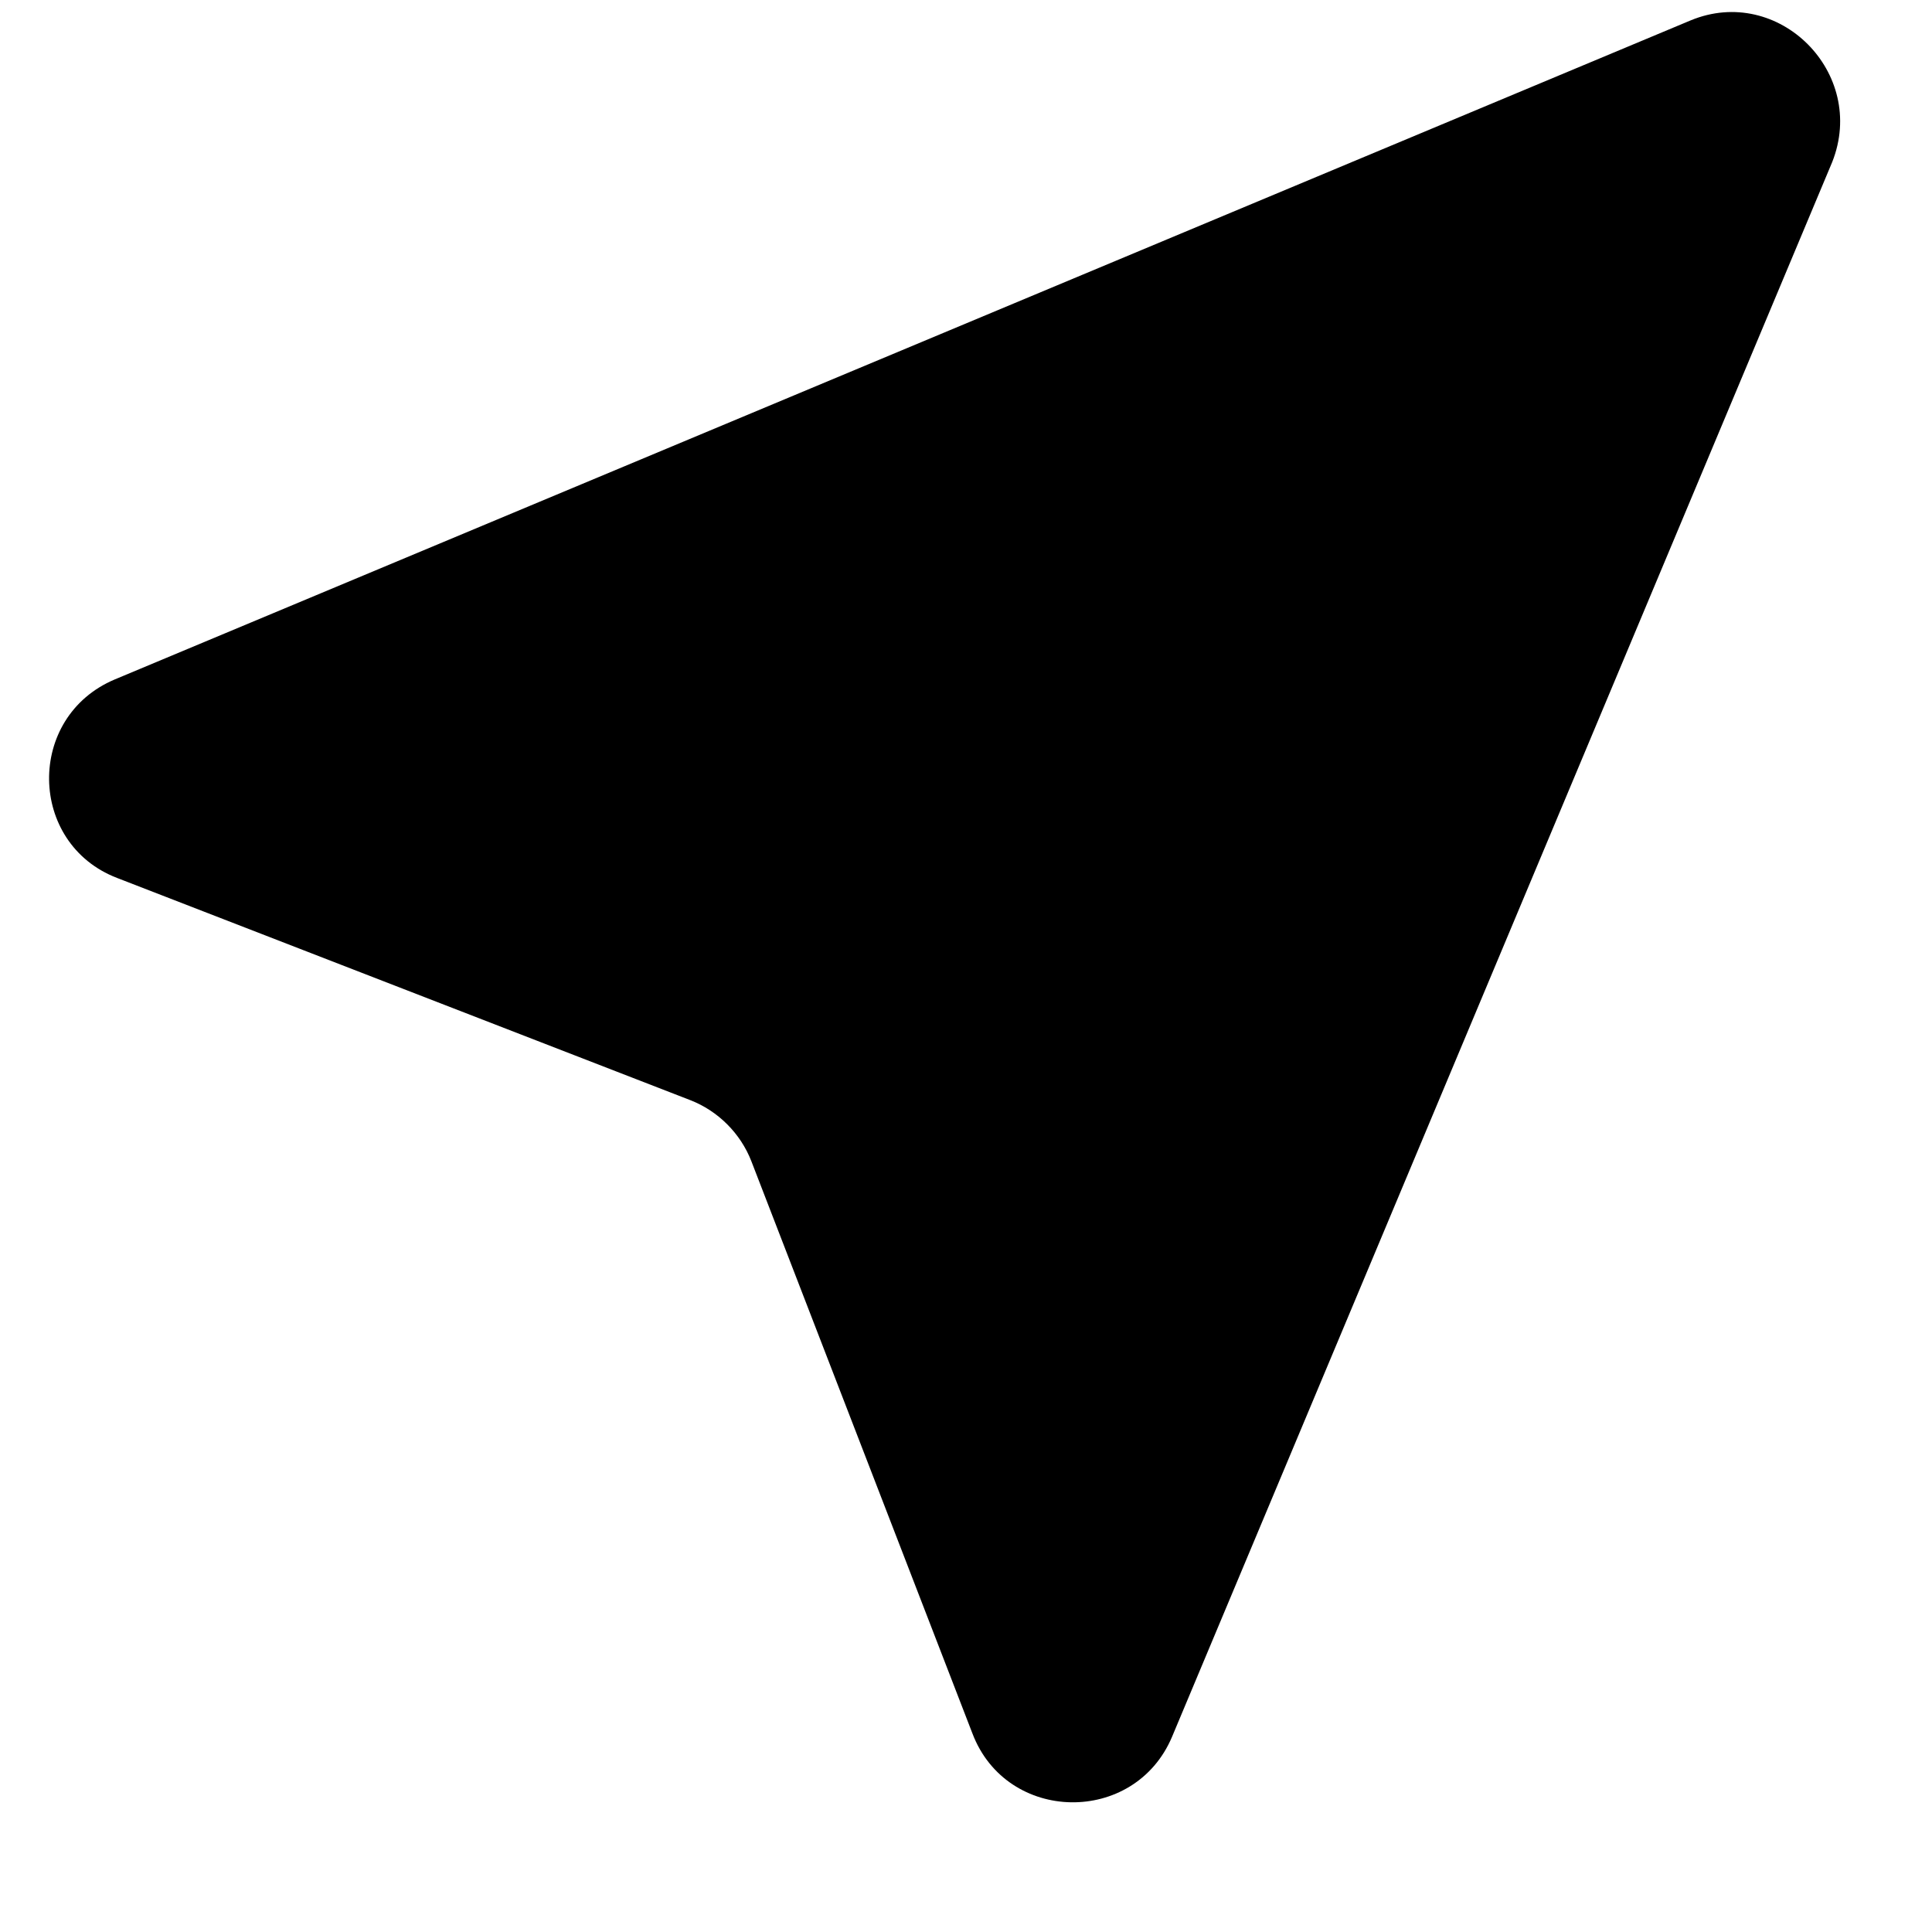 <svg width="12" height="12" viewBox="0 0 12 12" xmlns="http://www.w3.org/2000/svg">
  <path
    d="M10.5 0.127L0.713 4.22C0.16 4.453 0.173 5.24 0.727 5.453L4.287 6.833C4.46 6.9 4.6 7.04 4.667 7.213L6.04 10.767C6.253 11.327 7.047 11.34 7.28 10.787L11.38 1.007C11.6 0.453 11.047 -0.1 10.5 0.127Z"/>
</svg>
